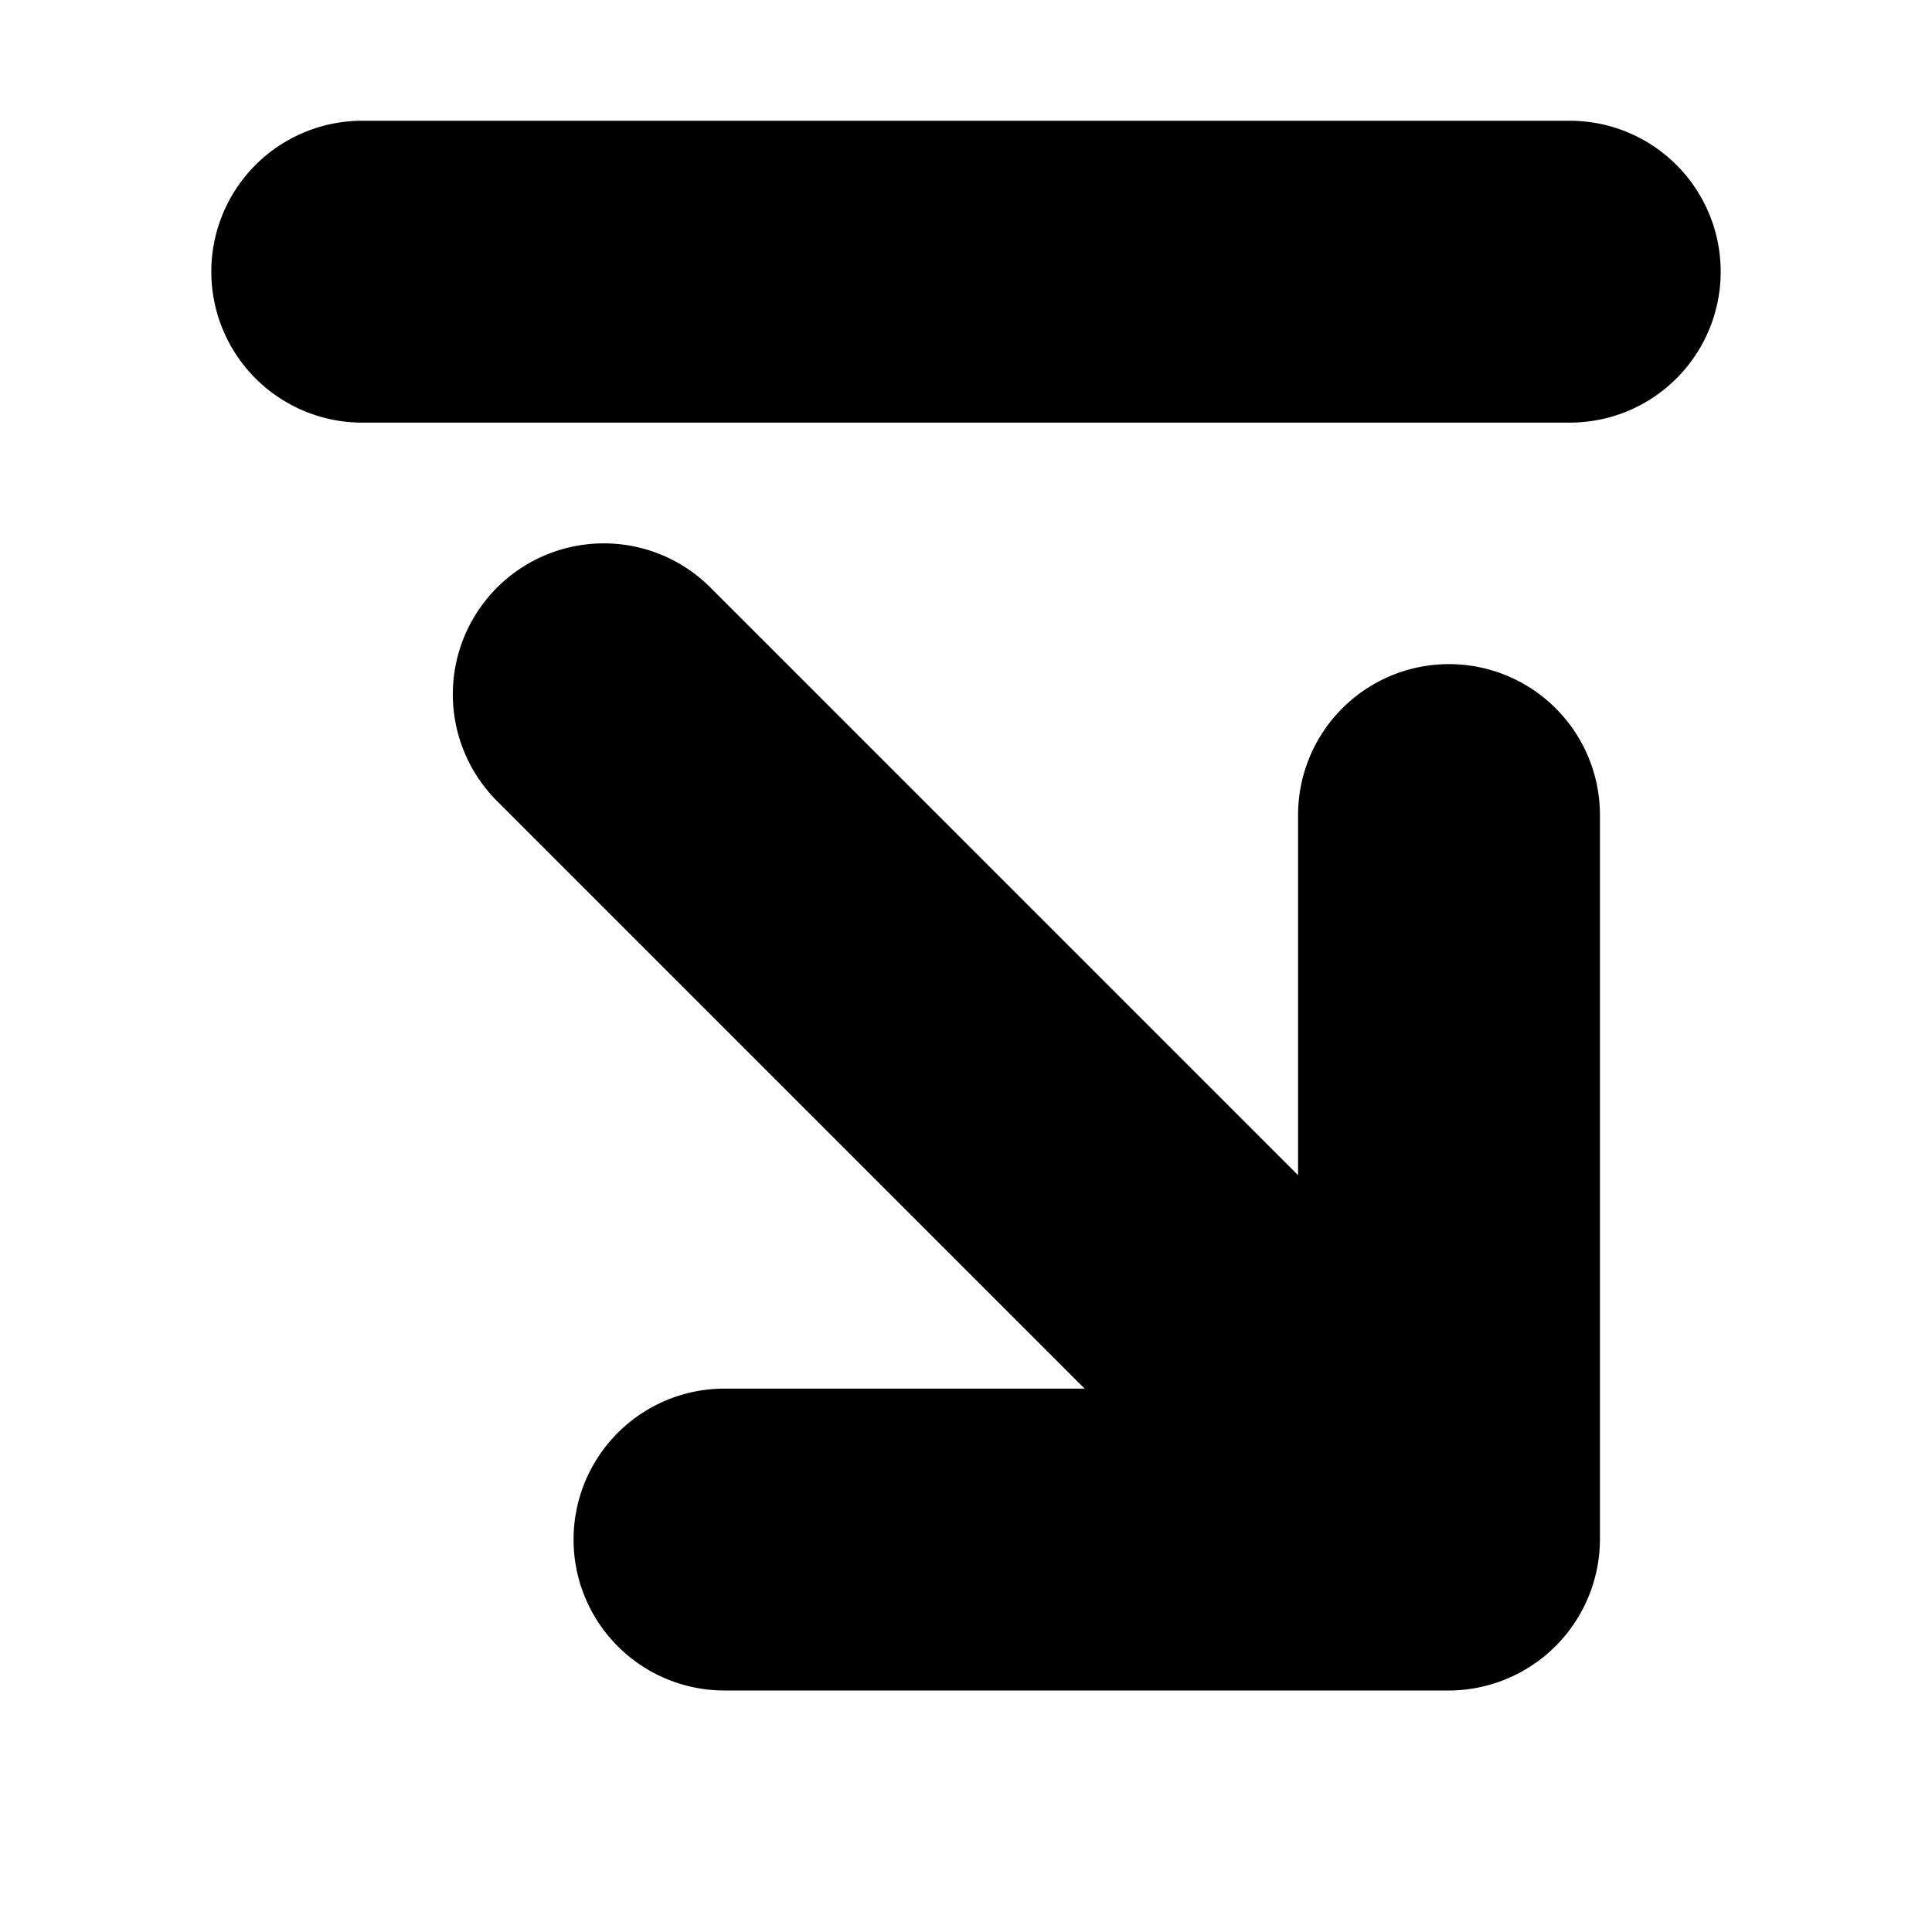 <svg id="Layer_1" data-name="Layer 1" xmlns="http://www.w3.org/2000/svg" viewBox="0 0 256 256">
  <rect width="256" height="256" fill="none"/>
  <rect width="256" height="256" fill="none"/>
  <path d="M80,72a19.935,19.935,0,0,1,14.141,5.859L172,155.719V108a20,20,0,0,1,40,0v96a20.076,20.076,0,0,1-20,20H96a20,20,0,0,1,0-40h47.719L65.859,106.141A20,20,0,0,1,80,72Z"/>
  <path d="M208,56H48a20,20,0,0,1,0-40H208a20,20,0,0,1,0,40Z"/>
</svg>
